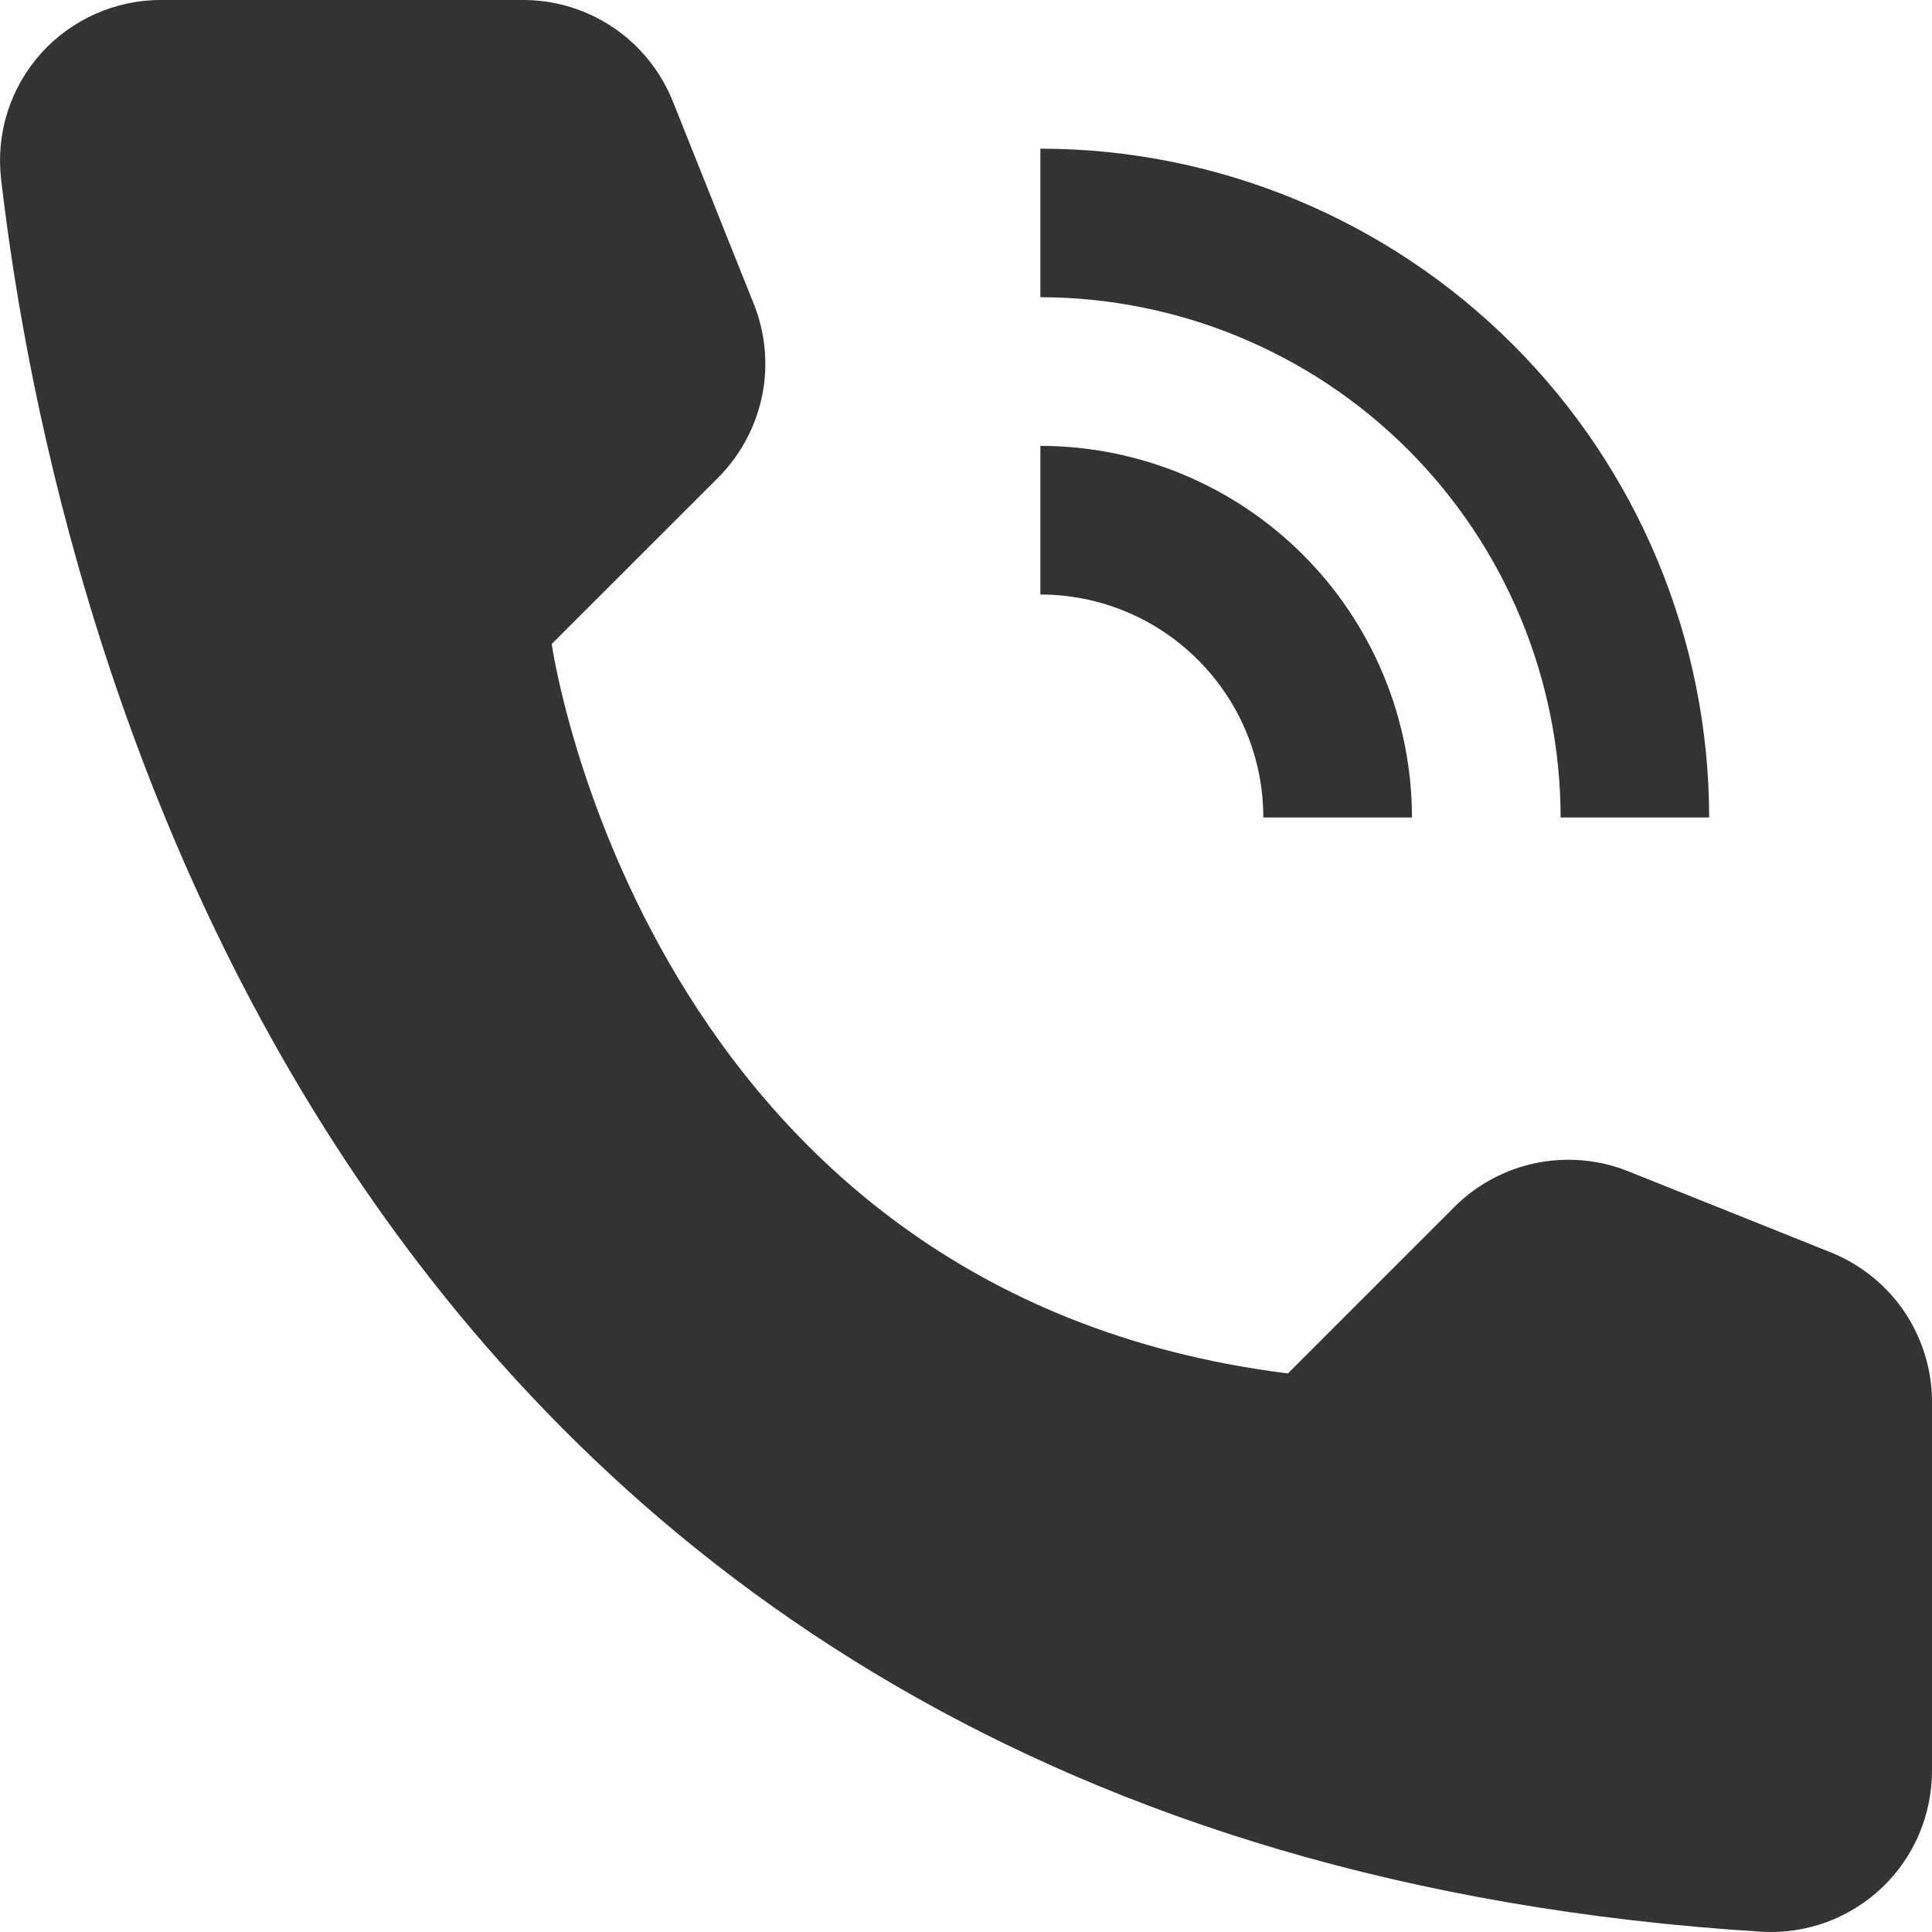 <svg width="18" height="18" viewBox="0 0 18 18" fill="none" xmlns="http://www.w3.org/2000/svg">
<path d="M11.999 12.796L13.55 11.245C13.758 11.037 14.022 10.895 14.309 10.836C14.597 10.777 14.896 10.803 15.168 10.912L17.057 11.668C17.335 11.78 17.574 11.972 17.742 12.22C17.91 12.469 18 12.762 18 13.062V16.496C18 16.7 17.959 16.902 17.879 17.09C17.799 17.278 17.681 17.447 17.533 17.588C17.385 17.728 17.21 17.837 17.018 17.908C16.826 17.978 16.622 18.009 16.419 17.998C3.18 17.174 0.506 5.961 0.01 1.667C-0.014 1.457 0.006 1.245 0.07 1.043C0.134 0.842 0.24 0.656 0.381 0.499C0.522 0.341 0.695 0.216 0.888 0.13C1.081 0.044 1.29 -0.001 1.501 5.84564e-06H4.875C5.175 -3.78192e-06 5.468 0.09 5.716 0.258C5.964 0.426 6.156 0.665 6.268 0.943L7.023 2.832C7.132 3.104 7.159 3.403 7.1 3.69C7.04 3.978 6.898 4.242 6.691 4.45L5.14 6C5.14 6 6 12.046 11.999 12.796Z" fill="#333333"/>
<path d="M13.155 7.616H11.77C11.77 7.065 11.551 6.537 11.161 6.148C10.772 5.758 10.244 5.539 9.693 5.539V4.154C10.611 4.155 11.491 4.52 12.14 5.169C12.789 5.818 13.154 6.698 13.155 7.616V7.616Z" fill="#333333"/>
<path d="M15.924 7.616H14.54C14.538 6.331 14.027 5.099 13.119 4.19C12.21 3.282 10.978 2.771 9.693 2.769V1.385C11.345 1.386 12.929 2.044 14.097 3.212C15.265 4.38 15.922 5.964 15.924 7.616V7.616Z" fill="#333333"/>
</svg>
